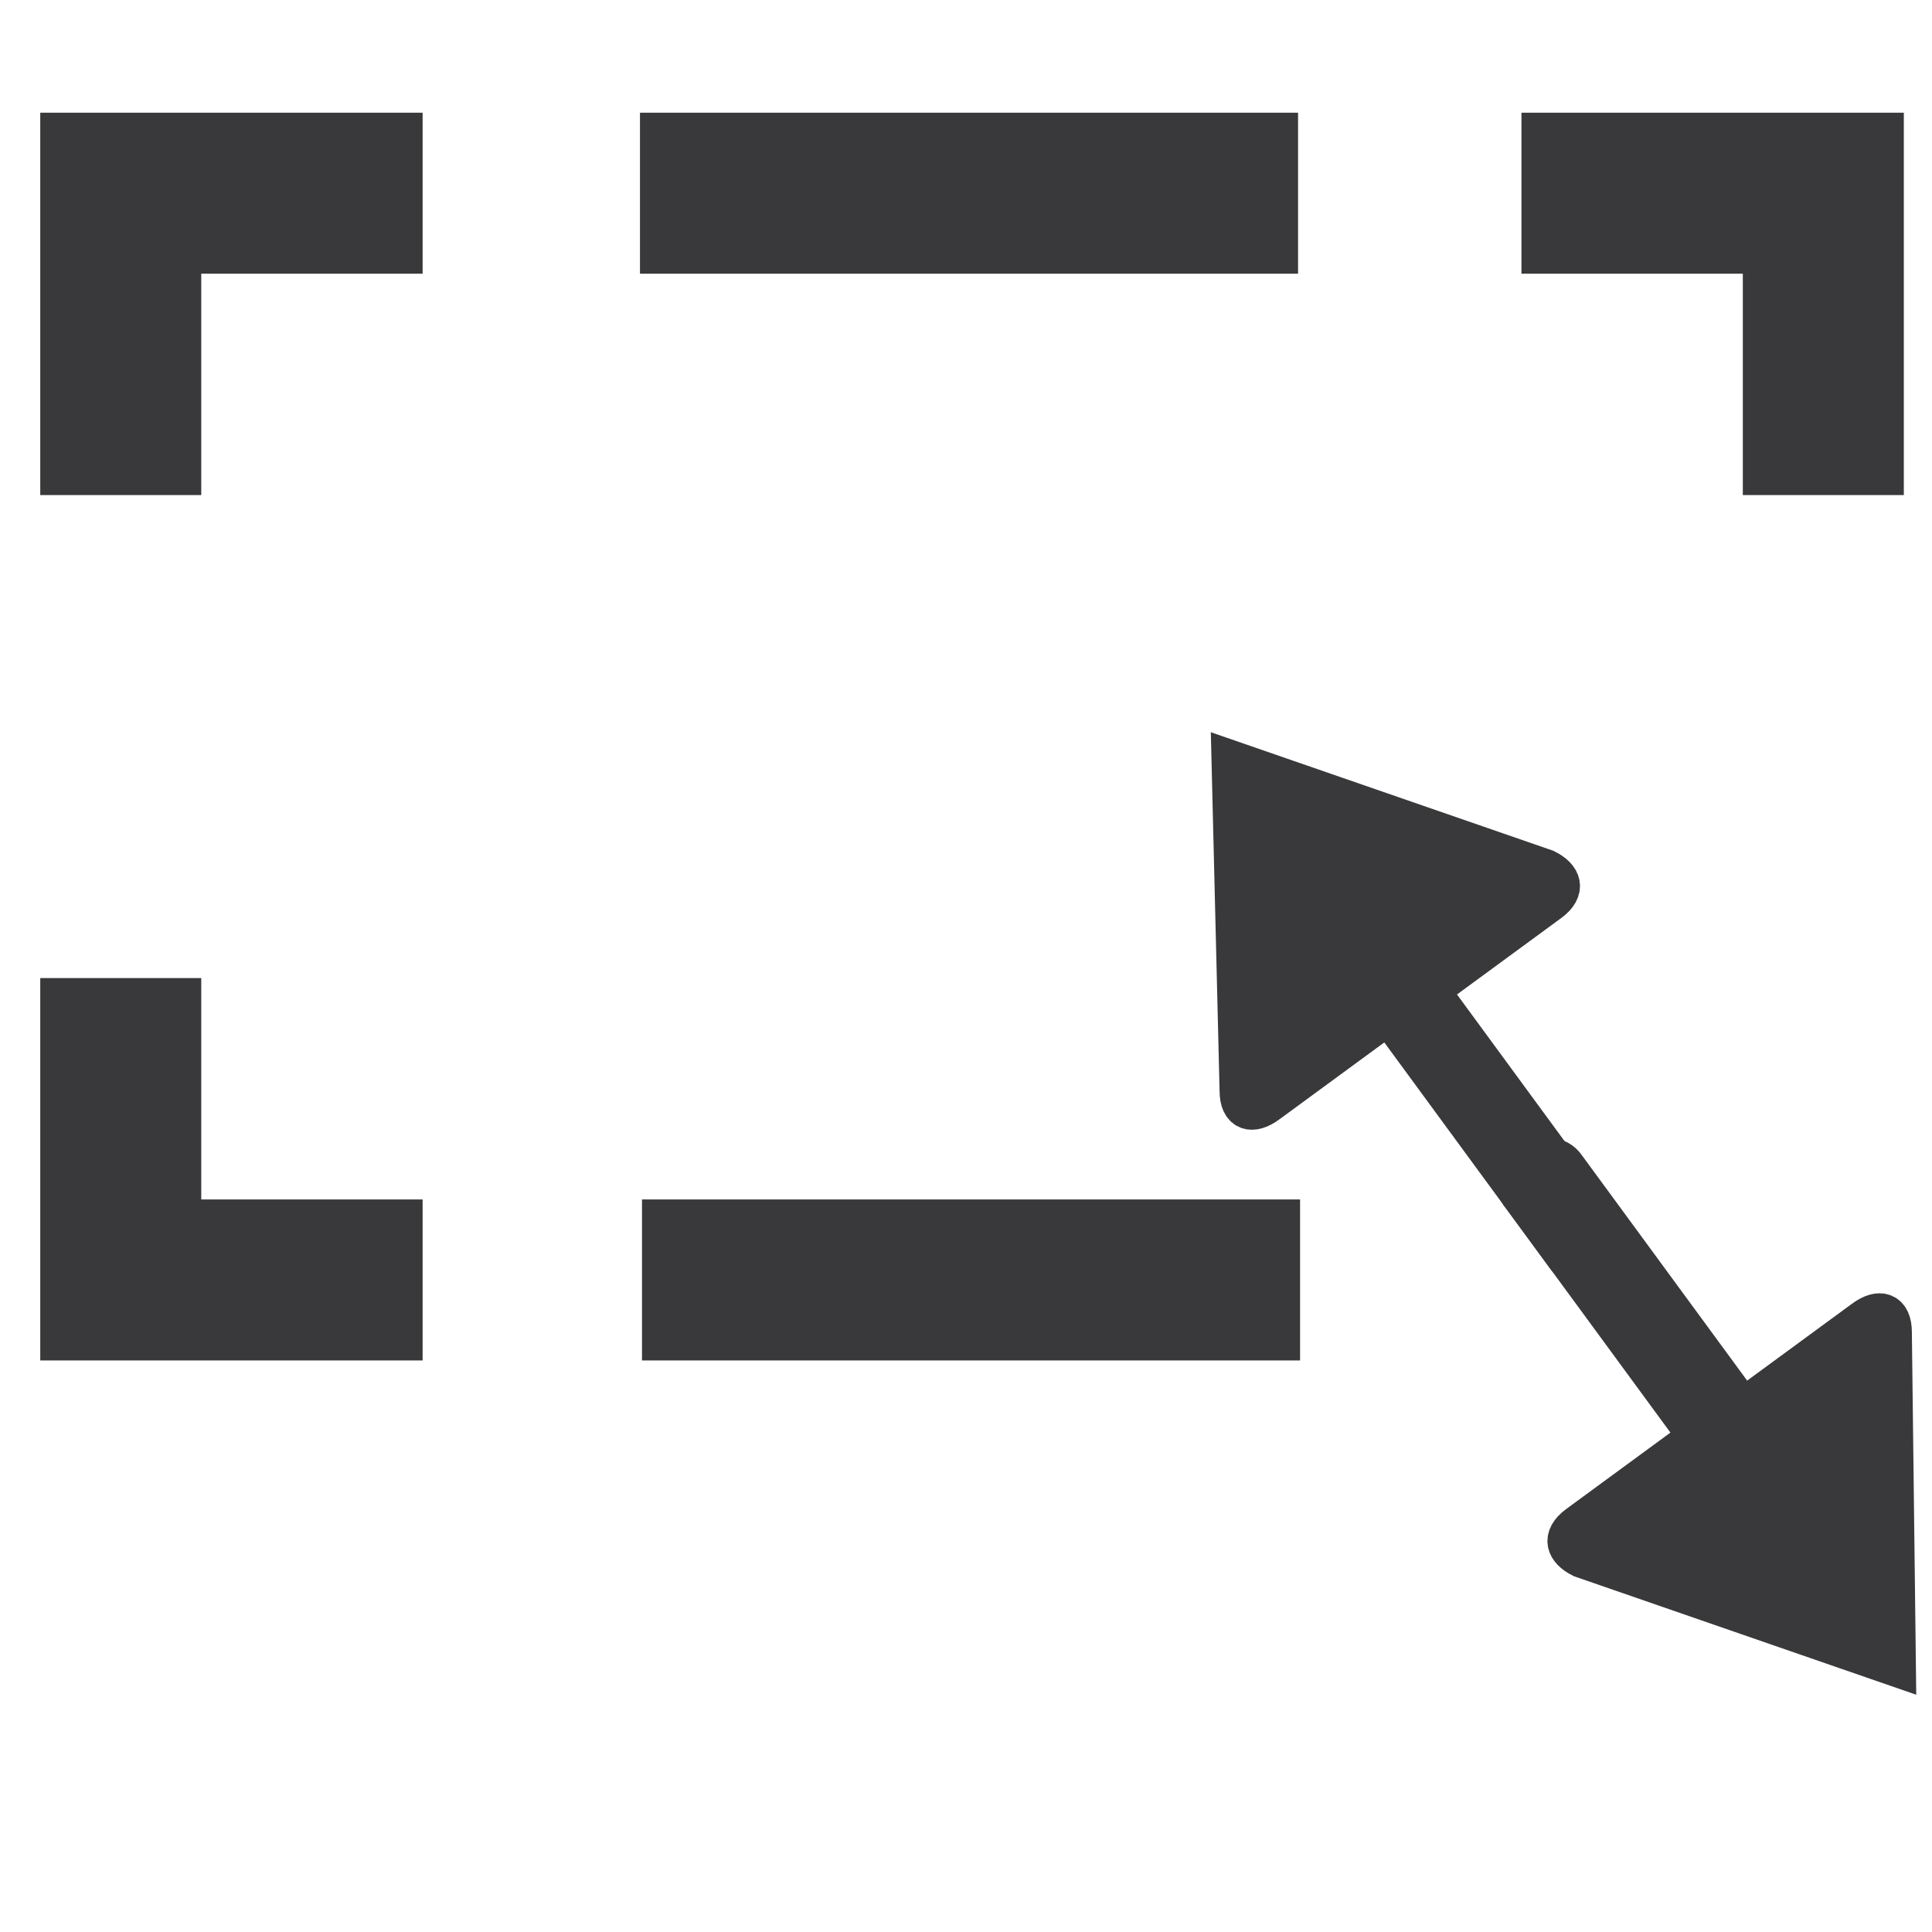 <?xml version="1.0" encoding="utf-8"?>
<!-- Generator: Adobe Illustrator 21.1.0, SVG Export Plug-In . SVG Version: 6.00 Build 0)  -->
<svg version="1.1" id="Layer_1" xmlns="http://www.w3.org/2000/svg" xmlns:xlink="http://www.w3.org/1999/xlink" x="0px" y="0px"
	 viewBox="0 0 48 48" style="enable-background:new 0 0 48 48;" xml:space="preserve">
<style type="text/css">
	.st0{fill:none;stroke:#39393B;stroke-width:4;stroke-miterlimit:10;stroke-dasharray:16.35,5.45;}
	.st1{fill:none;stroke:#39393B;stroke-width:4;stroke-miterlimit:10;}
	.st2{fill:#39393B;stroke:#39393B;stroke-miterlimit:10;}
</style>
<g>
	<g>
		<line class="st0" x1="32.3" y1="31.8" x2="13.2" y2="31.8"/>
		<polyline class="st1" points="10.5,31.8 3,31.8 3,24.3 		"/>
		<polyline class="st1" points="3,12.3 3,4.8 10.5,4.8 		"/>
		<line class="st0" x1="15.9" y1="4.8" x2="35" y2="4.8"/>
		<polyline class="st1" points="37.8,4.8 45.3,4.8 45.3,12.3 		"/>
	</g>
</g>
<path class="st2" d="M39.9,30.6l-4.4-6l3-2.2c0.4-0.3,0.3-0.6-0.1-0.8l-7.8-2.7l0.2,8.2c0,0.5,0.3,0.6,0.7,0.3l3-2.2l4.4,6
	c0.2,0.3,0.6,0.3,0.9,0.1S40.1,30.8,39.9,30.6z"/>
<path class="st2" d="M37.8,29.7l4.4,6l-3,2.2c-0.4,0.3-0.3,0.6,0.1,0.8l7.8,2.7L47,33.1c0-0.5-0.3-0.6-0.7-0.3l-3,2.2l-4.4-6
	c-0.2-0.3-0.6-0.3-0.9-0.1C37.7,29,37.6,29.5,37.8,29.7z"/>
</svg>
